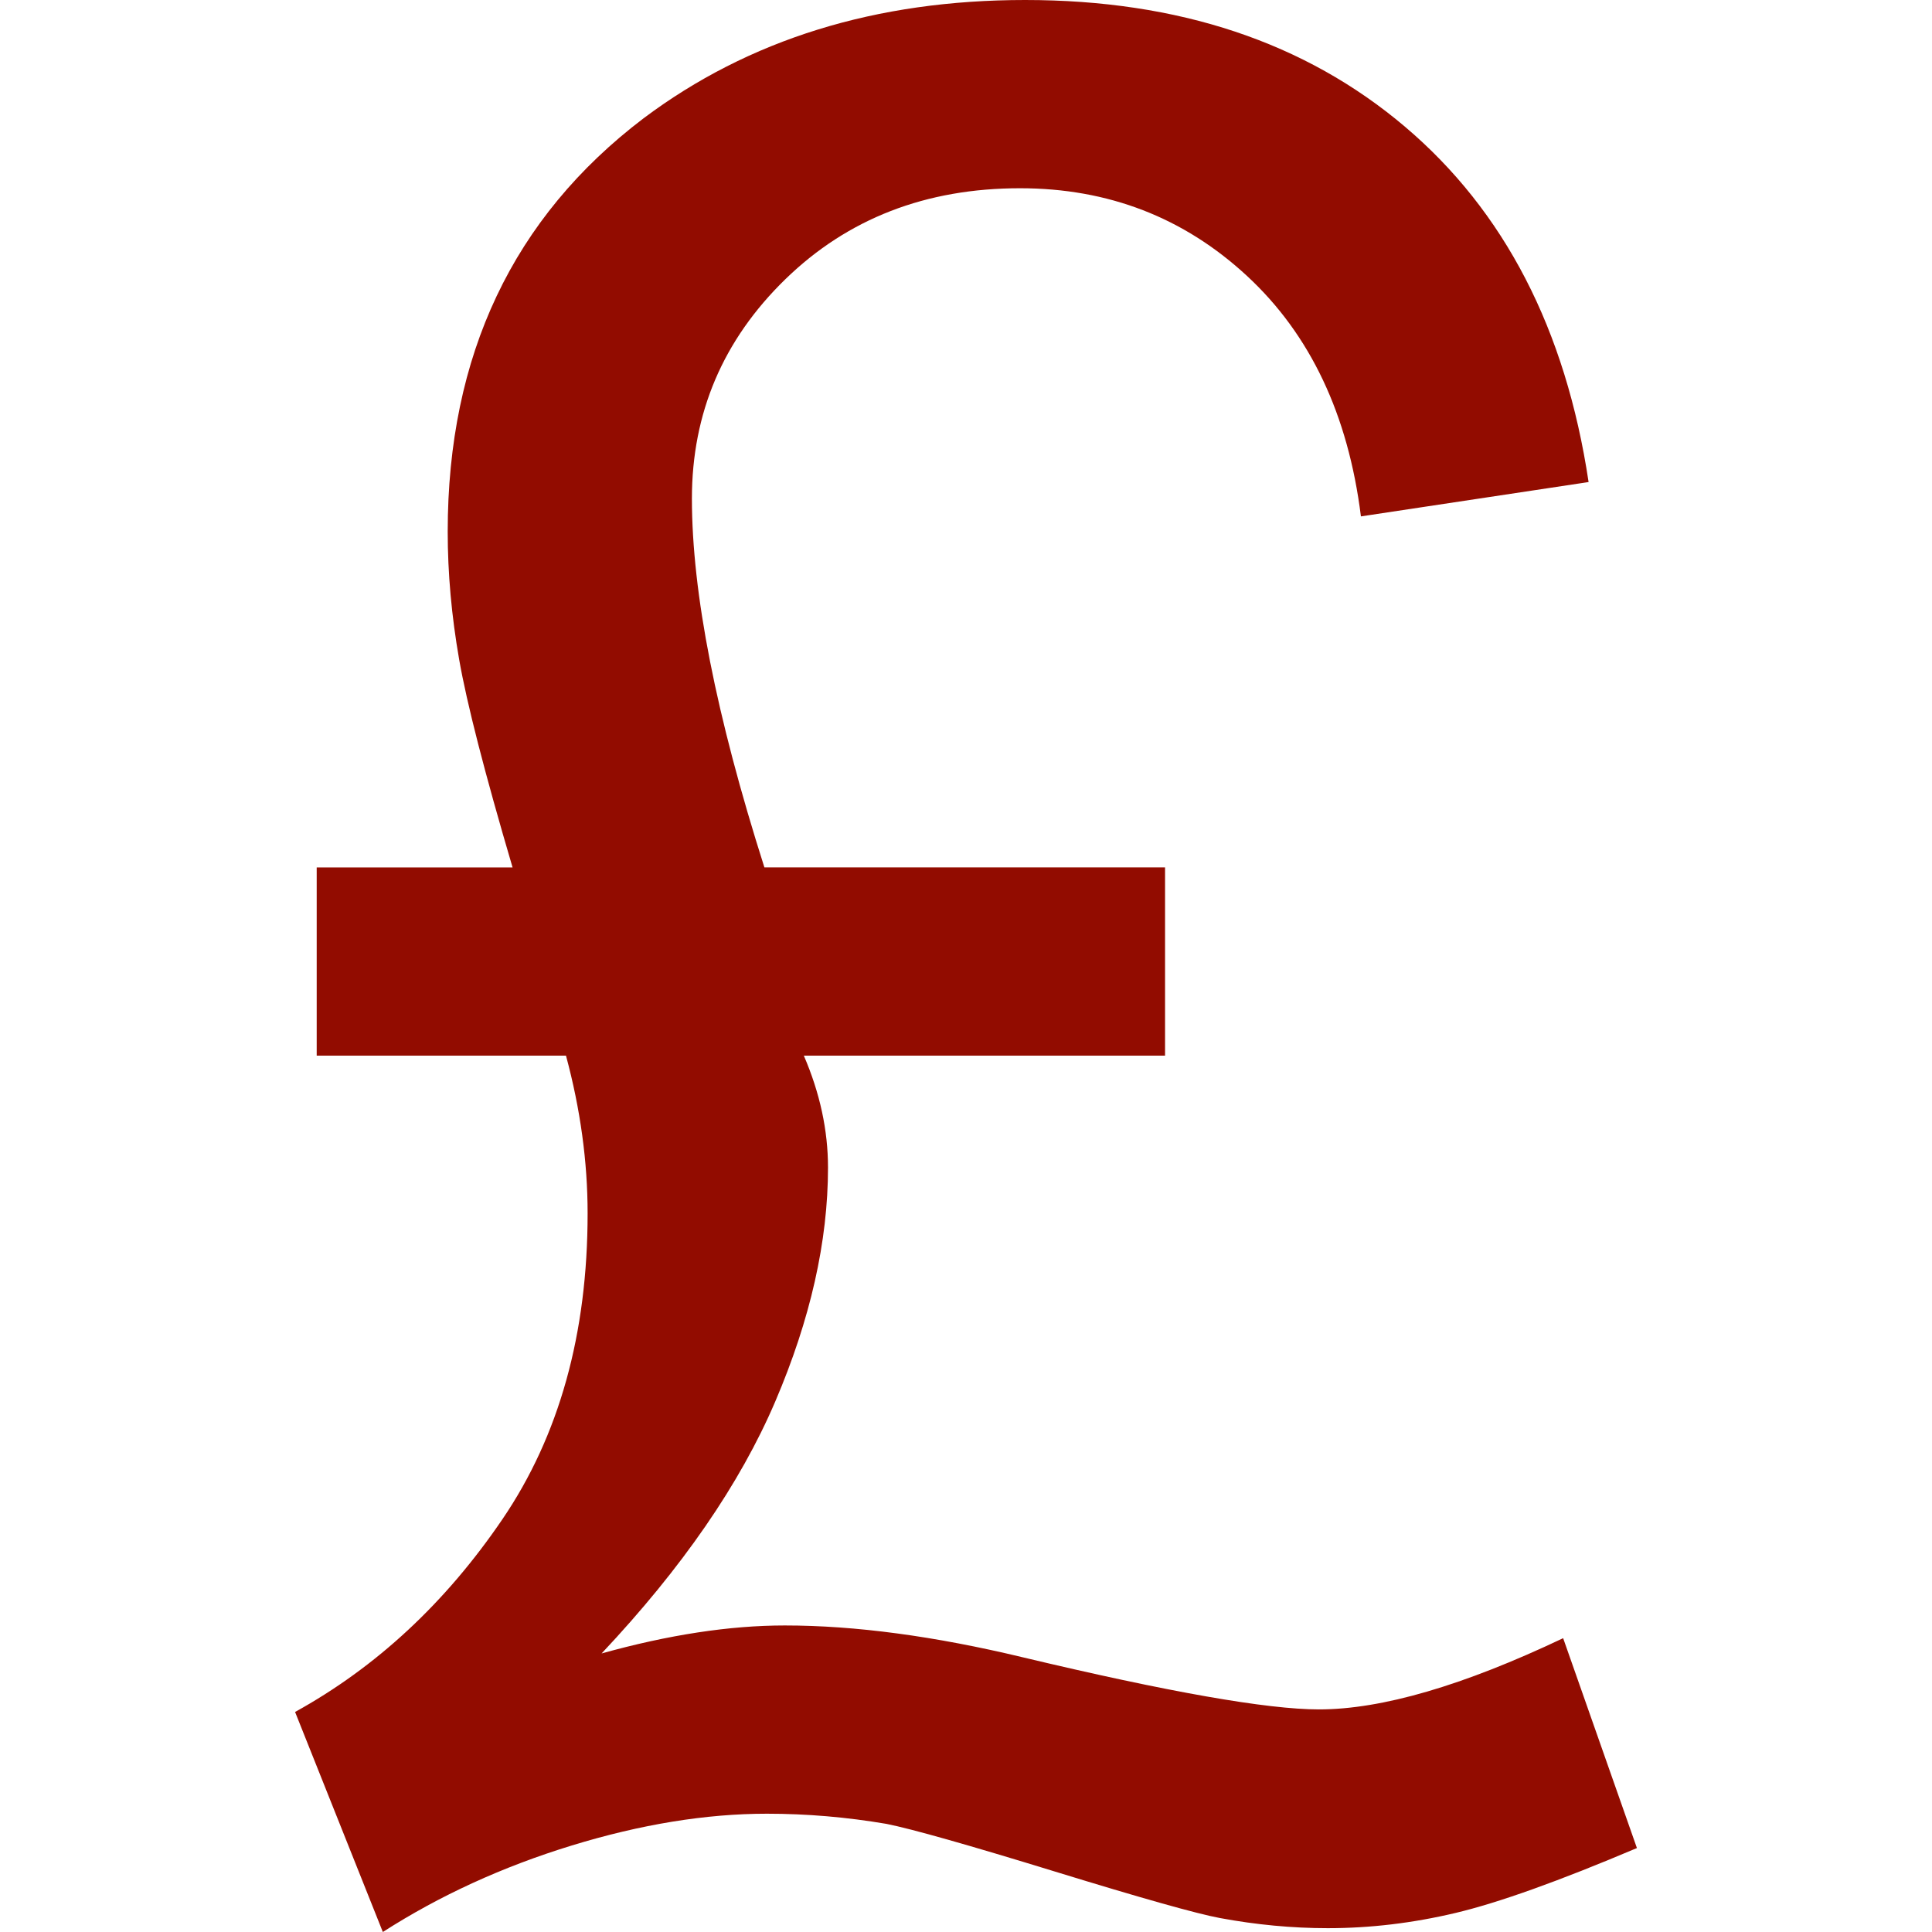 <?xml version="1.0" encoding="iso-8859-1"?>
<!-- Generator: Adobe Illustrator 19.1.0, SVG Export Plug-In . SVG Version: 6.00 Build 0)  -->
<svg xmlns="http://www.w3.org/2000/svg" xmlns:xlink="http://www.w3.org/1999/xlink" version="1.1" id="Capa_1" x="0px" y="0px" viewBox="0 0 407.934 407.934" style="enable-background:new 0 0 407.934 407.934;" xml:space="preserve" width="512px" height="512px">
<g>
	<g>
		<path d="M161.401,183.151h84.595v39.746h-76.27c3.399,7.881,5.103,15.757,5.103,23.633    c0,15.576-3.718,32.05-11.145,49.414c-7.432,17.368-19.651,35.093-36.658,53.174c14.141-3.936,27.032-5.908,38.672-5.908    c14.858,0,31.597,2.241,50.22,6.714c30.791,7.344,51.65,11.011,62.573,11.011c13.247,0,30.435-5.01,51.562-15.039l15.576,44.312    c-16.475,6.982-29.23,11.548-38.27,13.696c-9.043,2.148-18.039,3.223-26.989,3.223c-7.52,0-15.132-0.718-22.827-2.148    c-4.834-0.898-16.429-4.163-34.778-9.802c-18.354-5.641-30.212-8.997-35.583-10.071c-8.417-1.431-16.831-2.148-25.244-2.148    c-12.891,0-26.633,2.241-41.223,6.714c-14.594,4.478-27.888,10.566-39.88,18.262l-18.53-46.46    c17.188-9.487,31.777-23.05,43.774-40.687c11.993-17.632,17.993-39.162,17.993-64.587c0-10.917-1.523-22.021-4.565-33.3H66.87    v-39.746h41.357c-5.908-20.049-9.668-34.686-11.279-43.909c-1.611-9.219-2.417-18.215-2.417-26.989    c0-37.236,13.784-66.333,41.357-87.28C158.086,8.326,184.941,0,216.454,0c32.402,0,59.124,8.908,80.163,26.722    c21.036,17.816,33.973,42.834,38.807,75.061l-48.071,7.251c-2.686-21.484-10.7-38.403-24.036-50.757    c-13.34-12.354-29.318-18.53-47.937-18.53c-19.873,0-36.389,6.403-49.548,19.202c-13.159,12.802-19.739,28.244-19.739,46.325    C146.094,125.143,151.196,151.105,161.401,183.151L161.401,183.151z" fill="#920c00"/>
	</g>
	<g>
	</g>
	<g>
	</g>
	<g>
	</g>
	<g>
	</g>
	<g>
	</g>
	<g>
	</g>
	<g>
	</g>
	<g>
	</g>
	<g>
	</g>
	<g>
	</g>
	<g>
	</g>
	<g>
	</g>
	<g>
	</g>
	<g>
	</g>
	<g>
	</g>
</g>
<g>
</g>
<g>
</g>
<g>
</g>
<g>
</g>
<g>
</g>
<g>
</g>
<g>
</g>
<g>
</g>
<g>
</g>
<g>
</g>
<g>
</g>
<g>
</g>
<g>
</g>
<g>
</g>
<g>
</g>
</svg>
